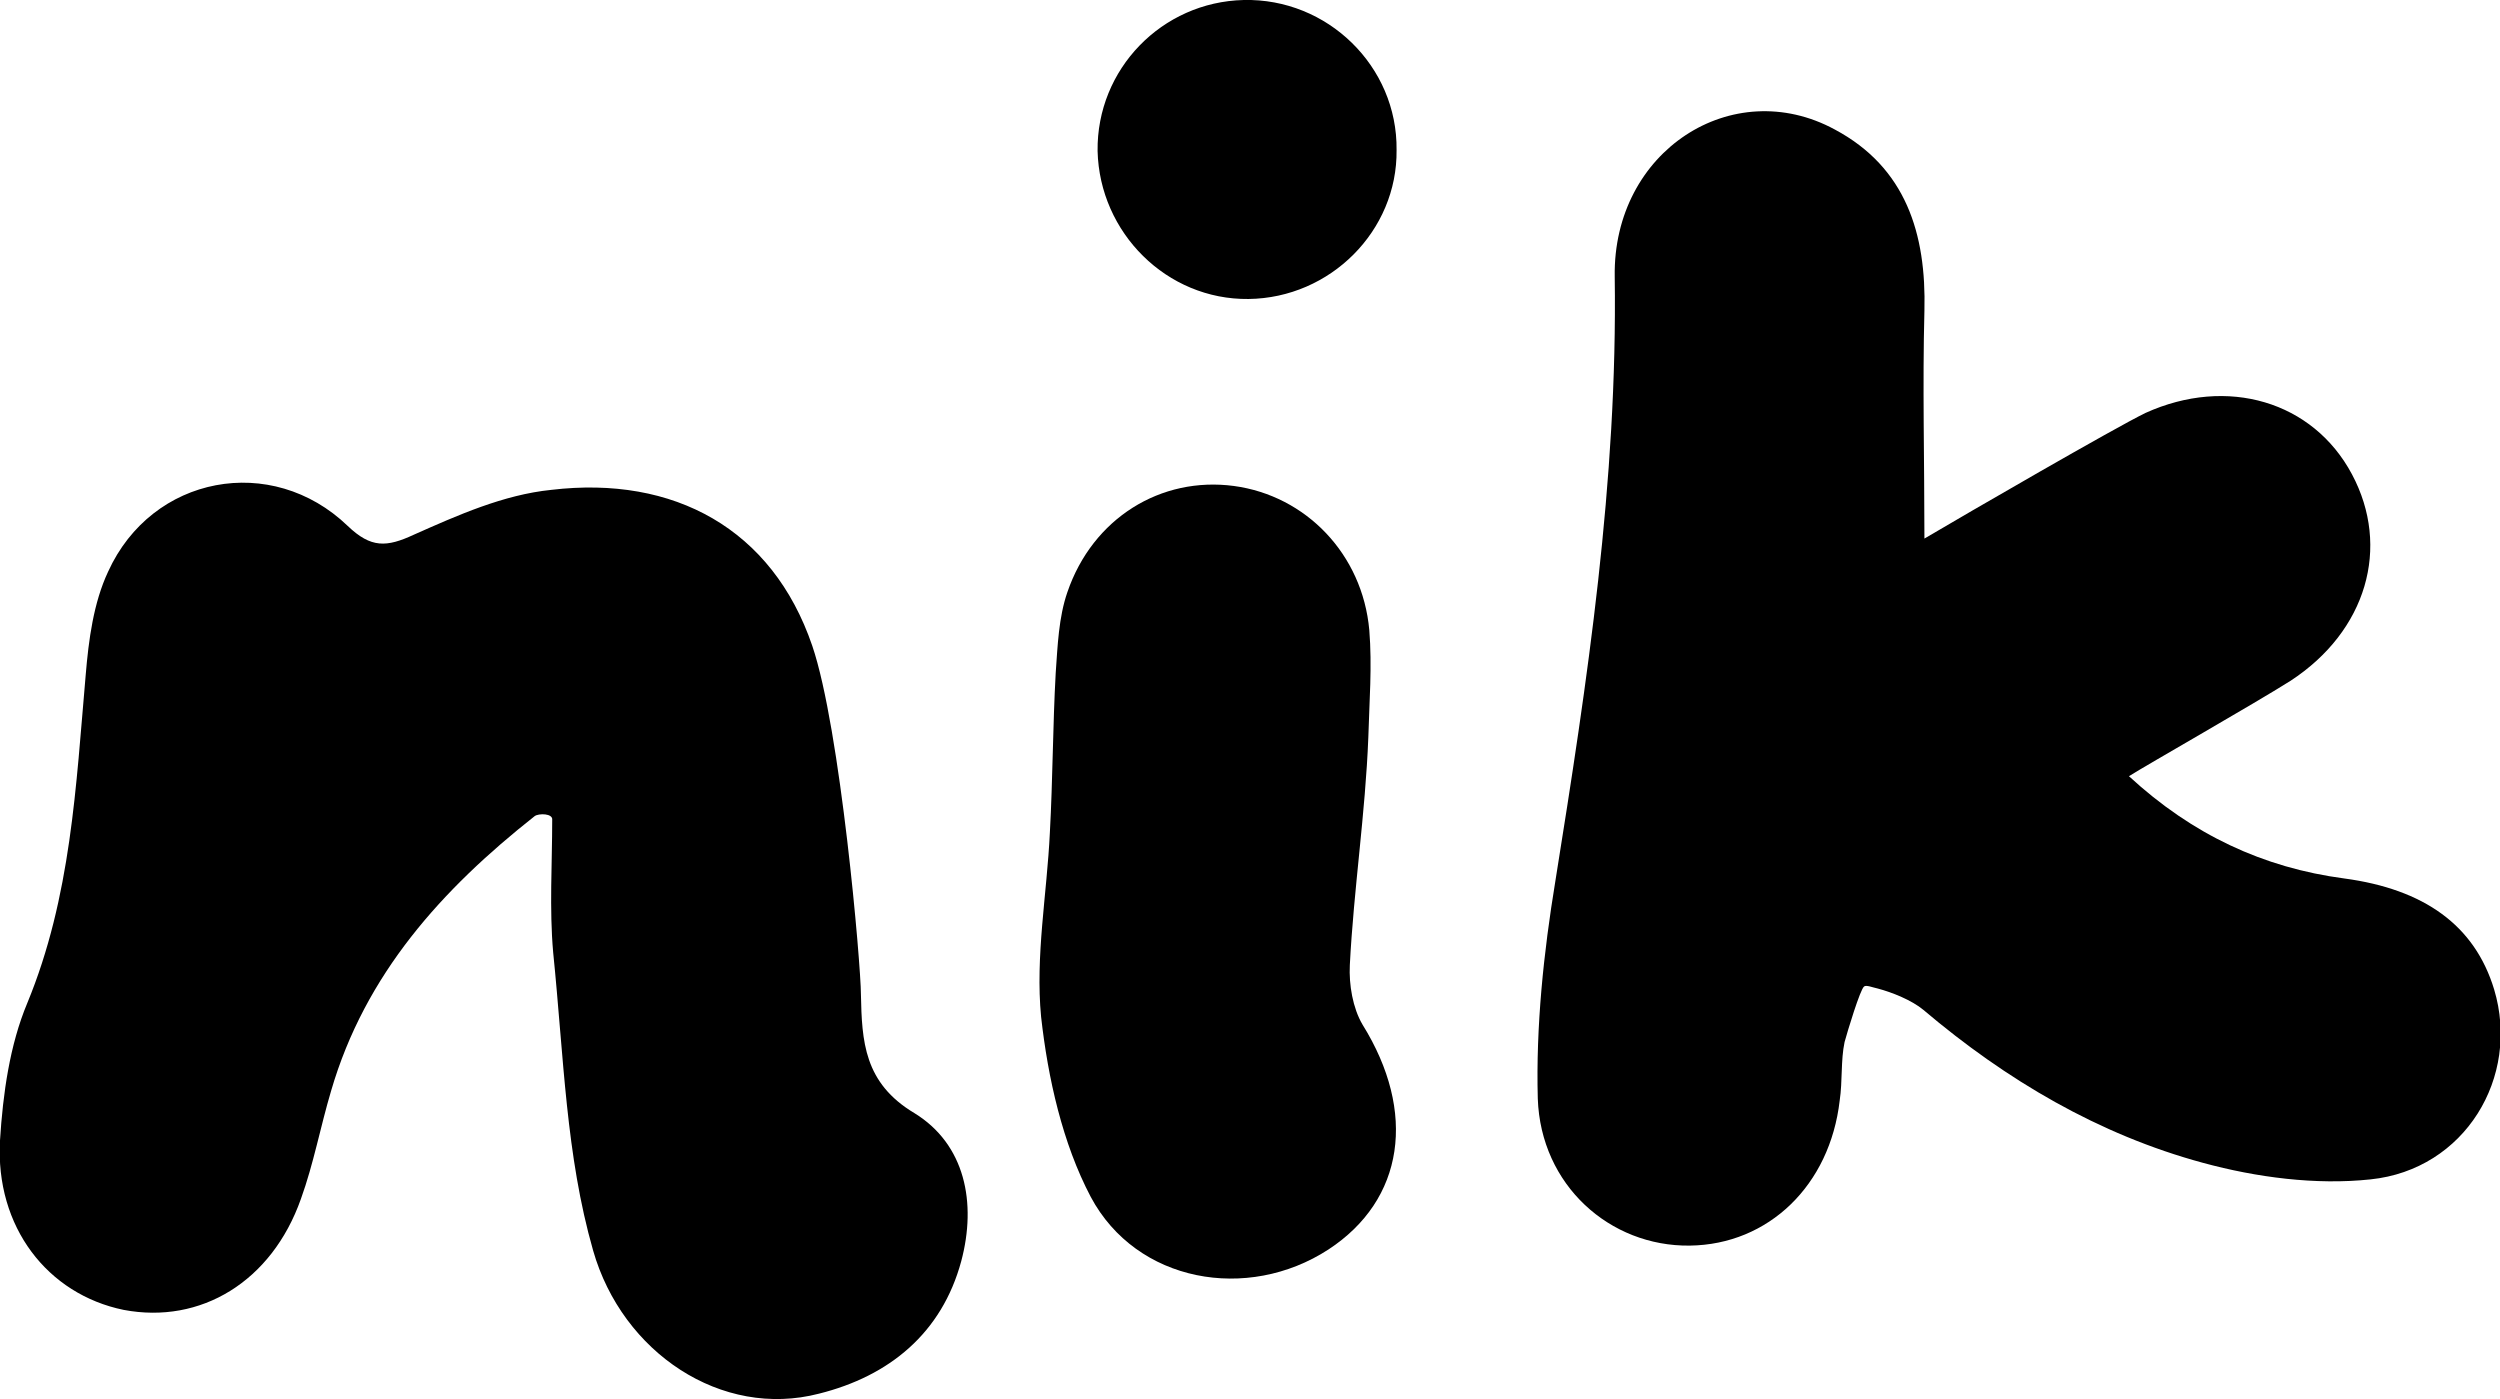 <svg version="1.1" id="Layer_1" xmlns="http://www.w3.org/2000/svg" xmlns:xlink="http://www.w3.org/1999/xlink" x="0px" y="0px" viewBox="0 0 256.7 143.7" style="enable-background:new 0 0 256.7 143.7;" xml:space="preserve">
  <g>
    <path class="logo-path" d="M197.6,55.3c4.4-2.6,19.6-11.4,22.7-12.9c8.4-3.8,17.2-1.2,21.2,6.3c4,7.5,1.5,16.1-6.3,21.2
      c-3.8,2.4-14.7,8.6-16.6,9.8c6.5,6,13.8,9.4,22.1,10.5c8.2,1.1,13.4,4.8,15.4,11.4c2.7,9-3,18.5-12.7,19.5
      c-5.6,0.6-11.7-0.2-17.2-1.7c-10.7-2.9-20.2-8.5-28.7-15.7c-1.2-1-3.2-1.8-4.7-2.2c-0.5-0.1-1.2-0.4-1.4-0.2c-0.4,0.3-1.7,4.6-2,5.7
      c-0.4,1.9-0.2,4-0.5,6c-1,8.7-7.3,14.8-15.4,14.9c-8.2,0.1-15.3-6.2-15.6-15.1c-0.2-7.4,0.6-15,1.8-22.3c3.3-20.6,6.4-41.1,6.1-62.1
      c-0.2-12.9,12.1-20.8,22.6-15.1c7.3,3.9,9.4,10.7,9.2,18.6C197.4,39.5,197.6,47.3,197.6,55.3z"/>
    <path class="logo-path" d="M54.9,83.8C45.4,91.3,37.5,100,34,112c-1.1,3.7-1.8,7.5-3.1,11.1c-3,8.5-10.3,12.9-18.2,11.4
      C4.9,132.9-0.5,126,0,117.1c0.3-4.8,1-9.8,2.8-14.1c4.5-10.9,5-22.3,6-33.7c0.3-3.6,0.8-7.4,2.3-10.6c4.5-9.9,16.8-12.2,24.6-4.7
      c2.4,2.3,4,2.2,6.8,0.9c4.5-2,9.2-4.1,14.1-4.6c12.6-1.5,22.7,4,26.8,16c2.9,8.5,5,32.8,5,35.8c0.1,4.8,0.3,9.1,5.5,12.2
      c5.2,3.2,6.4,9.2,4.8,15.2c-2,7.4-7.4,11.8-14.6,13.6c-10,2.6-20.2-4.2-23.2-14.7c-2.8-9.8-3-19.8-4.1-30.6
      c-0.4-4.5-0.1-9.1-0.1-13.6C56.8,83.5,55.3,83.5,54.9,83.8z"/>
    <path class="logo-path" d="M140.5,75.7c-0.3,7.8-1.5,15.6-1.9,23.4c-0.1,2,0.3,4.4,1.3,6.1c5.6,9,4.3,18-3.5,23.1
      c-8.3,5.4-19.7,3.4-24.4-5.4c-2.9-5.5-4.4-12.2-5.1-18.5c-0.6-6.2,0.6-12.6,0.9-18.9c0.3-5.5,0.3-11,0.6-16.4
      c0.2-2.8,0.3-5.7,1.2-8.3c2.6-7.6,9.6-11.9,17.1-10.9c7.4,1,13.2,7,13.9,14.8C140.9,68.4,140.6,72.1,140.5,75.7z"/>
    <path class="logo-path" d="M128.2,30.7c-8.4,0.1-15.3-6.8-15.5-15.2c-0.1-8.4,6.6-15.3,15-15.5c8.6-0.2,15.8,6.8,15.7,15.4
    C143.5,23.7,136.6,30.6,128.2,30.7z"/>
  </g>
</svg>
